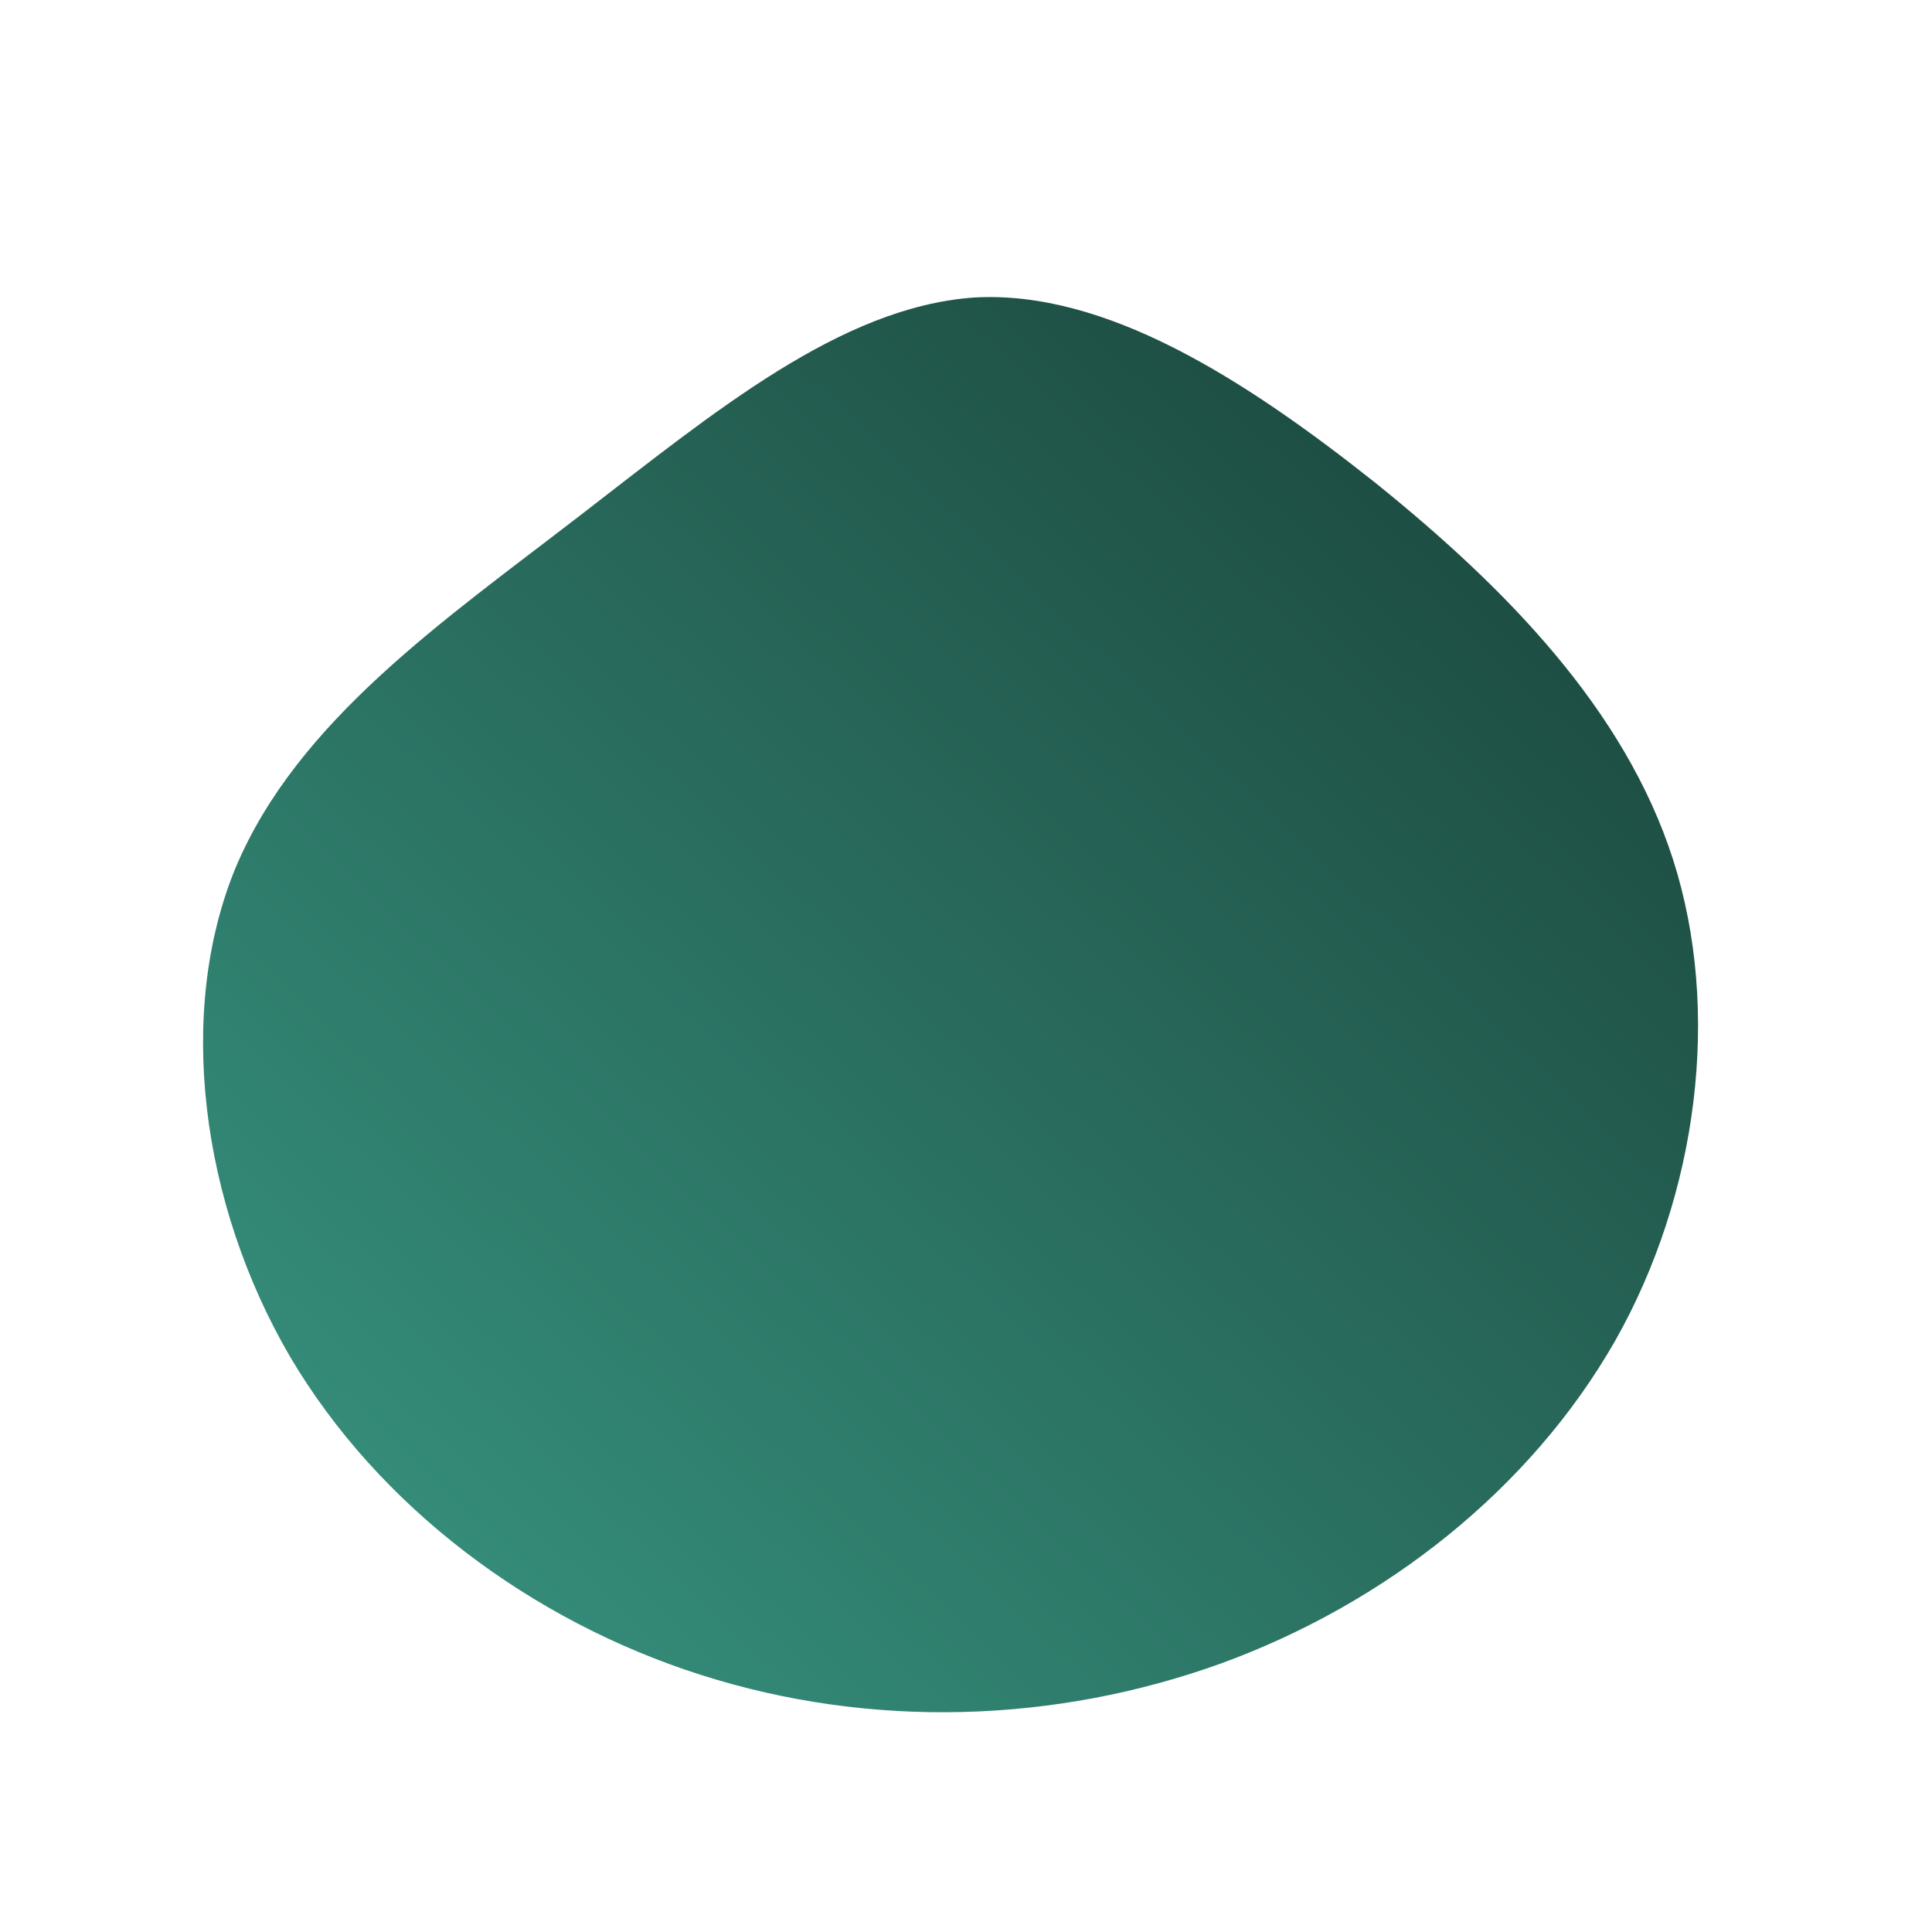 <svg id="sw-js-blob-svg" viewBox="0 0 100 100" xmlns="http://www.w3.org/2000/svg">
    <defs>
        <linearGradient id="sw-gradient" x1="0" x2="1" y1="1" y2="0">
            <stop id="stop1" stop-color="rgba(57, 153, 132, 1)" offset="0%"></stop>
            <stop id="stop2" stop-color="rgba(24.307, 62.299, 53.988, 1)" offset="100%"></stop>
        </linearGradient>
    </defs>
    <path fill="url(#sw-gradient)" d="M21.2,-25C27.9,-19.6,34.1,-13.3,36.6,-5.5C39.1,2.3,37.9,11.8,33.6,19.4C29.2,27.1,21.7,33,13.2,36.1C4.6,39.2,-4.9,39.5,-13.7,36.7C-22.5,33.9,-30.4,28,-35,20.2C-39.6,12.3,-40.9,2.4,-37.8,-5.1C-34.6,-12.7,-27,-17.9,-20,-23.3C-13,-28.7,-6.5,-34.1,0.4,-34.6C7.2,-35,14.4,-30.4,21.2,-25Z" width="100%" height="100%" transform="translate(50 50)" stroke-width="0" style="transition: all 0.3s ease 0s;"></path>
</svg>
